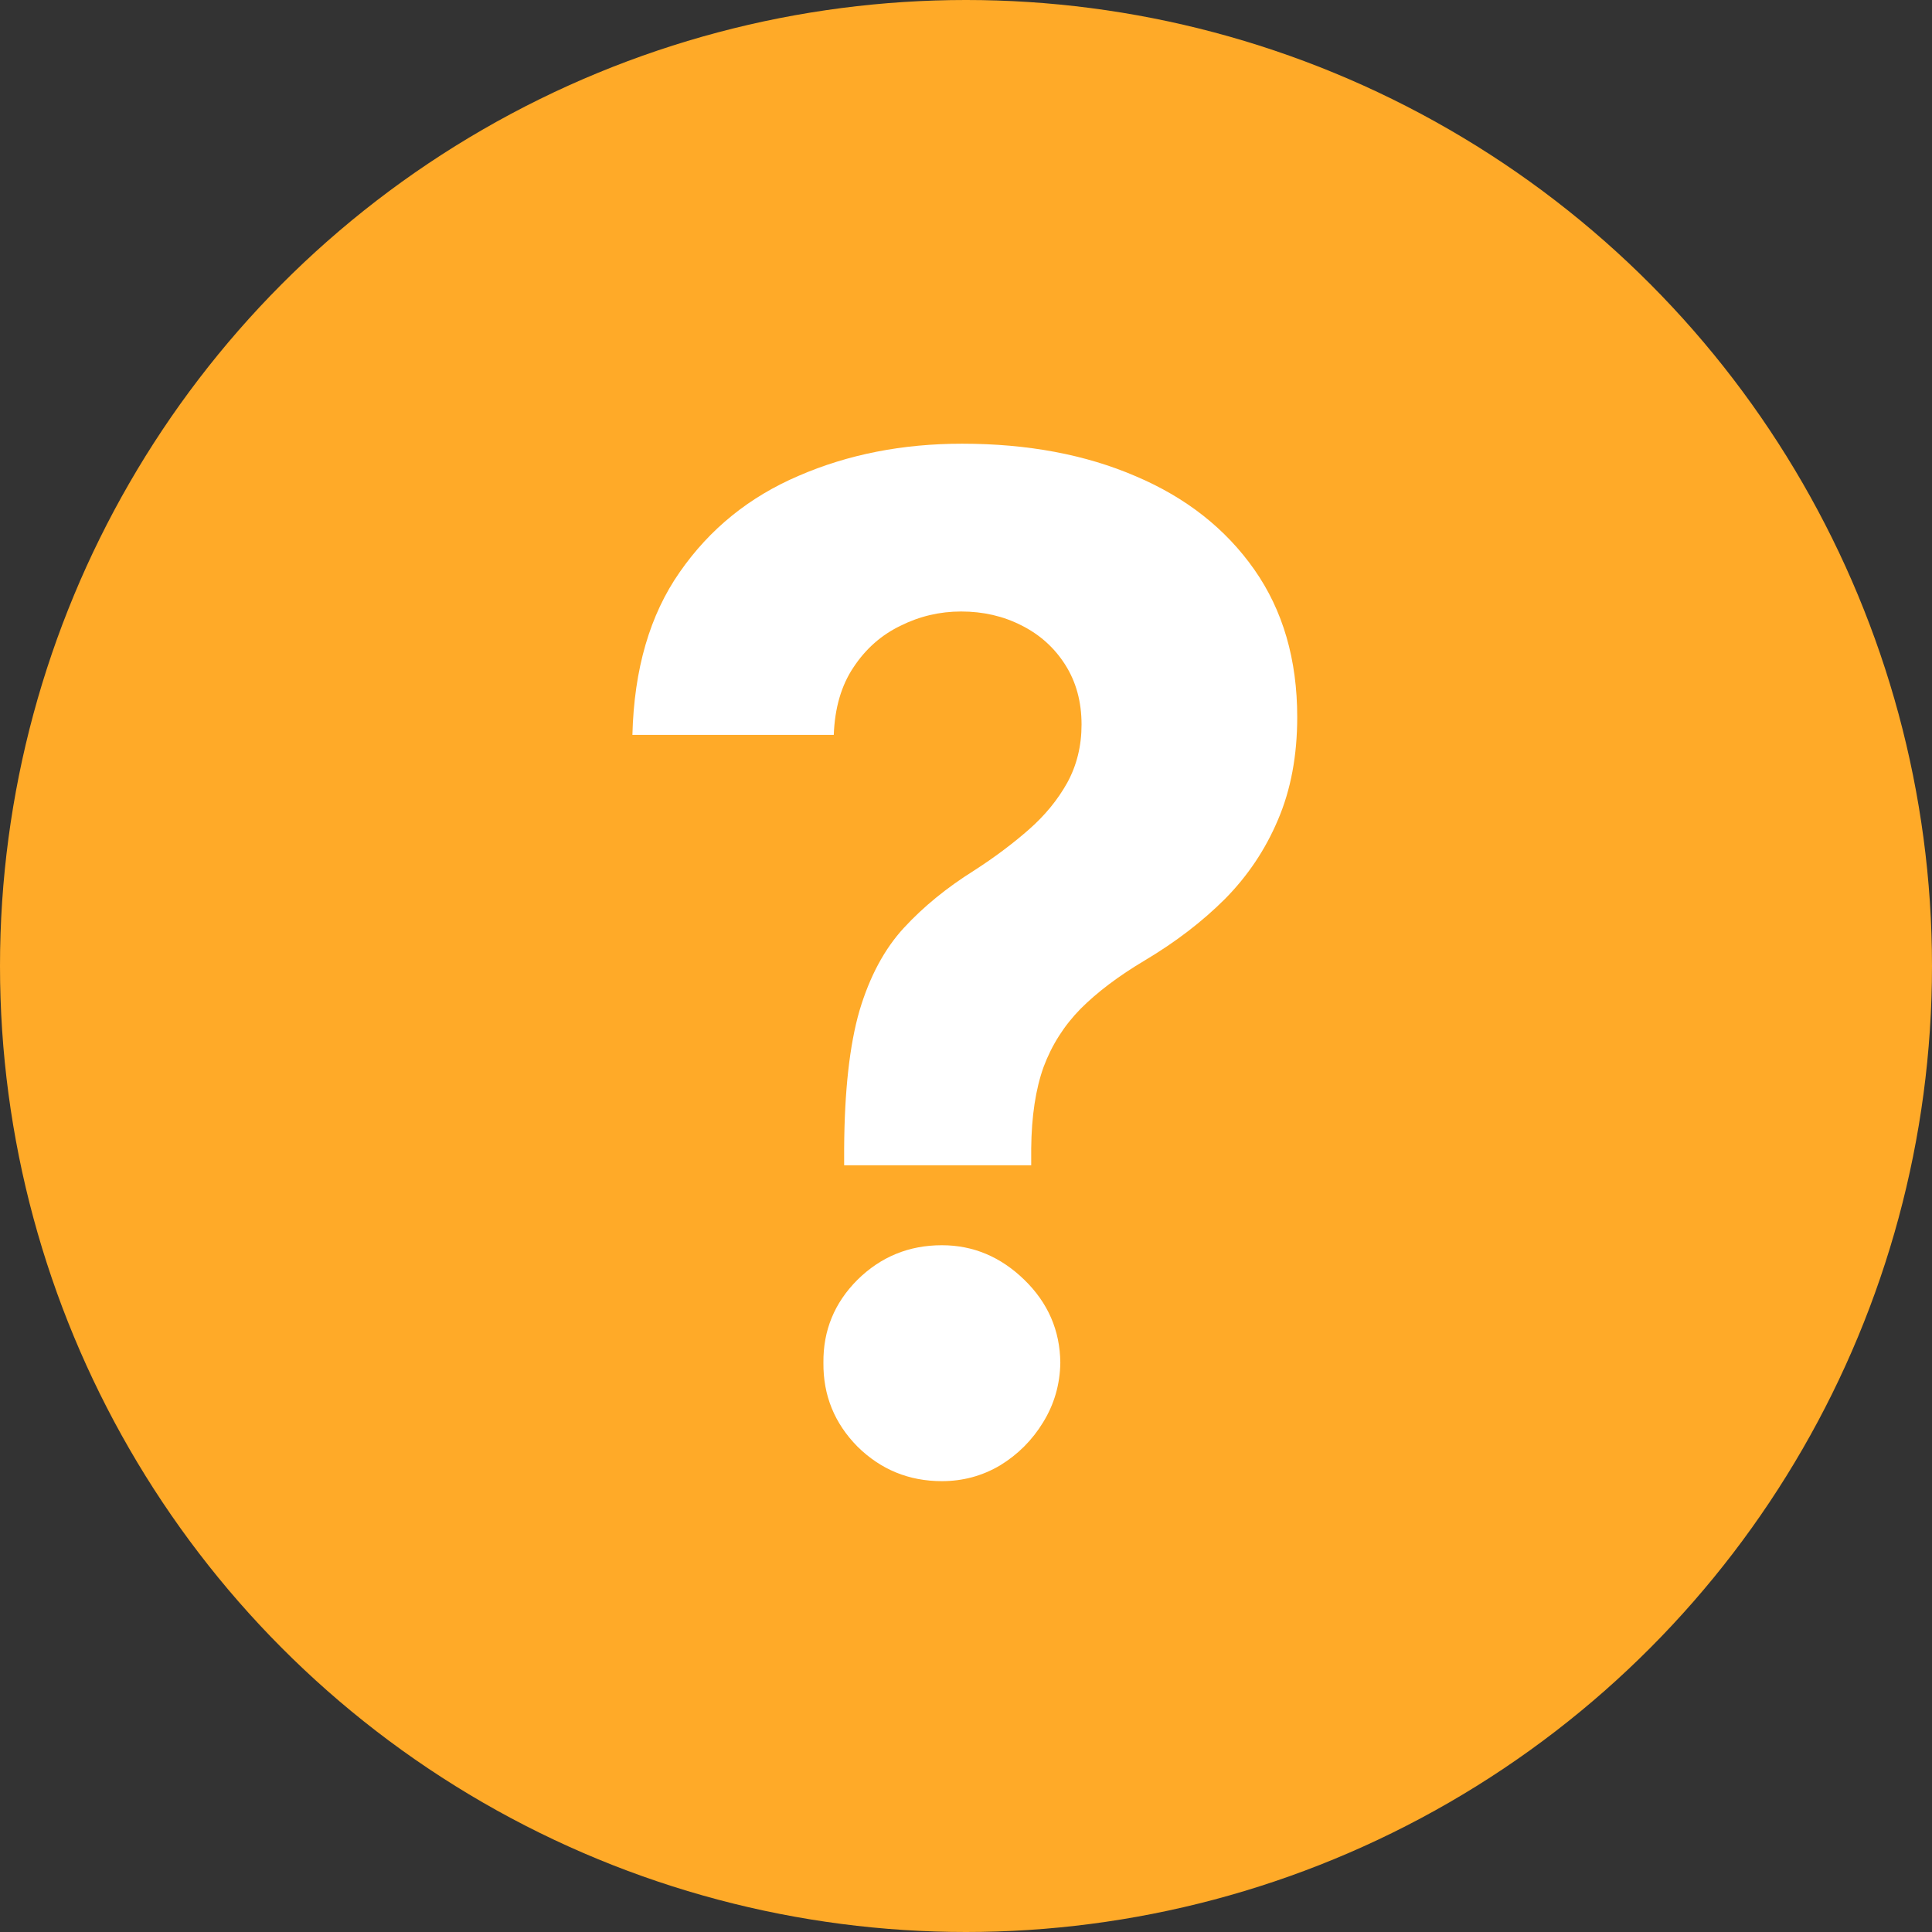 <svg width="100" height="100" viewBox="0 0 100 100" fill="none" xmlns="http://www.w3.org/2000/svg">
<rect x="0" y="0" width="100" height="100" fill="#333333" stroke="none"/>
<circle cx="50" cy="50" r="50" fill="#FFAA28"/>
<path d="M43.693 60.315V59.446C43.71 56.465 43.974 54.09 44.485 52.318C45.013 50.547 45.779 49.117 46.784 48.027C47.789 46.937 48.998 45.949 50.412 45.063C51.468 44.382 52.413 43.675 53.247 42.943C54.082 42.211 54.746 41.402 55.24 40.516C55.734 39.613 55.981 38.608 55.981 37.502C55.981 36.326 55.7 35.296 55.138 34.41C54.576 33.525 53.818 32.843 52.864 32.367C51.927 31.89 50.889 31.651 49.747 31.651C48.64 31.651 47.593 31.898 46.605 32.392C45.617 32.869 44.808 33.584 44.178 34.538C43.548 35.475 43.208 36.641 43.156 38.038H32.733C32.819 34.632 33.636 31.822 35.186 29.608C36.736 27.377 38.788 25.716 41.343 24.626C43.897 23.519 46.716 22.966 49.798 22.966C53.188 22.966 56.185 23.528 58.791 24.652C61.397 25.759 63.44 27.368 64.922 29.48C66.404 31.592 67.144 34.138 67.144 37.118C67.144 39.111 66.812 40.882 66.148 42.432C65.501 43.965 64.59 45.327 63.415 46.519C62.24 47.694 60.852 48.759 59.251 49.713C57.905 50.513 56.798 51.348 55.93 52.216C55.078 53.085 54.439 54.09 54.014 55.231C53.605 56.372 53.392 57.777 53.375 59.446V60.315H43.693ZM48.751 76.664C47.048 76.664 45.592 76.068 44.383 74.876C43.191 73.667 42.603 72.219 42.62 70.533C42.603 68.864 43.191 67.433 44.383 66.241C45.592 65.049 47.048 64.453 48.751 64.453C50.369 64.453 51.791 65.049 53.017 66.241C54.244 67.433 54.865 68.864 54.882 70.533C54.865 71.657 54.567 72.688 53.988 73.624C53.426 74.544 52.685 75.285 51.766 75.847C50.846 76.392 49.841 76.664 48.751 76.664Z" fill="white"/>
</svg>

